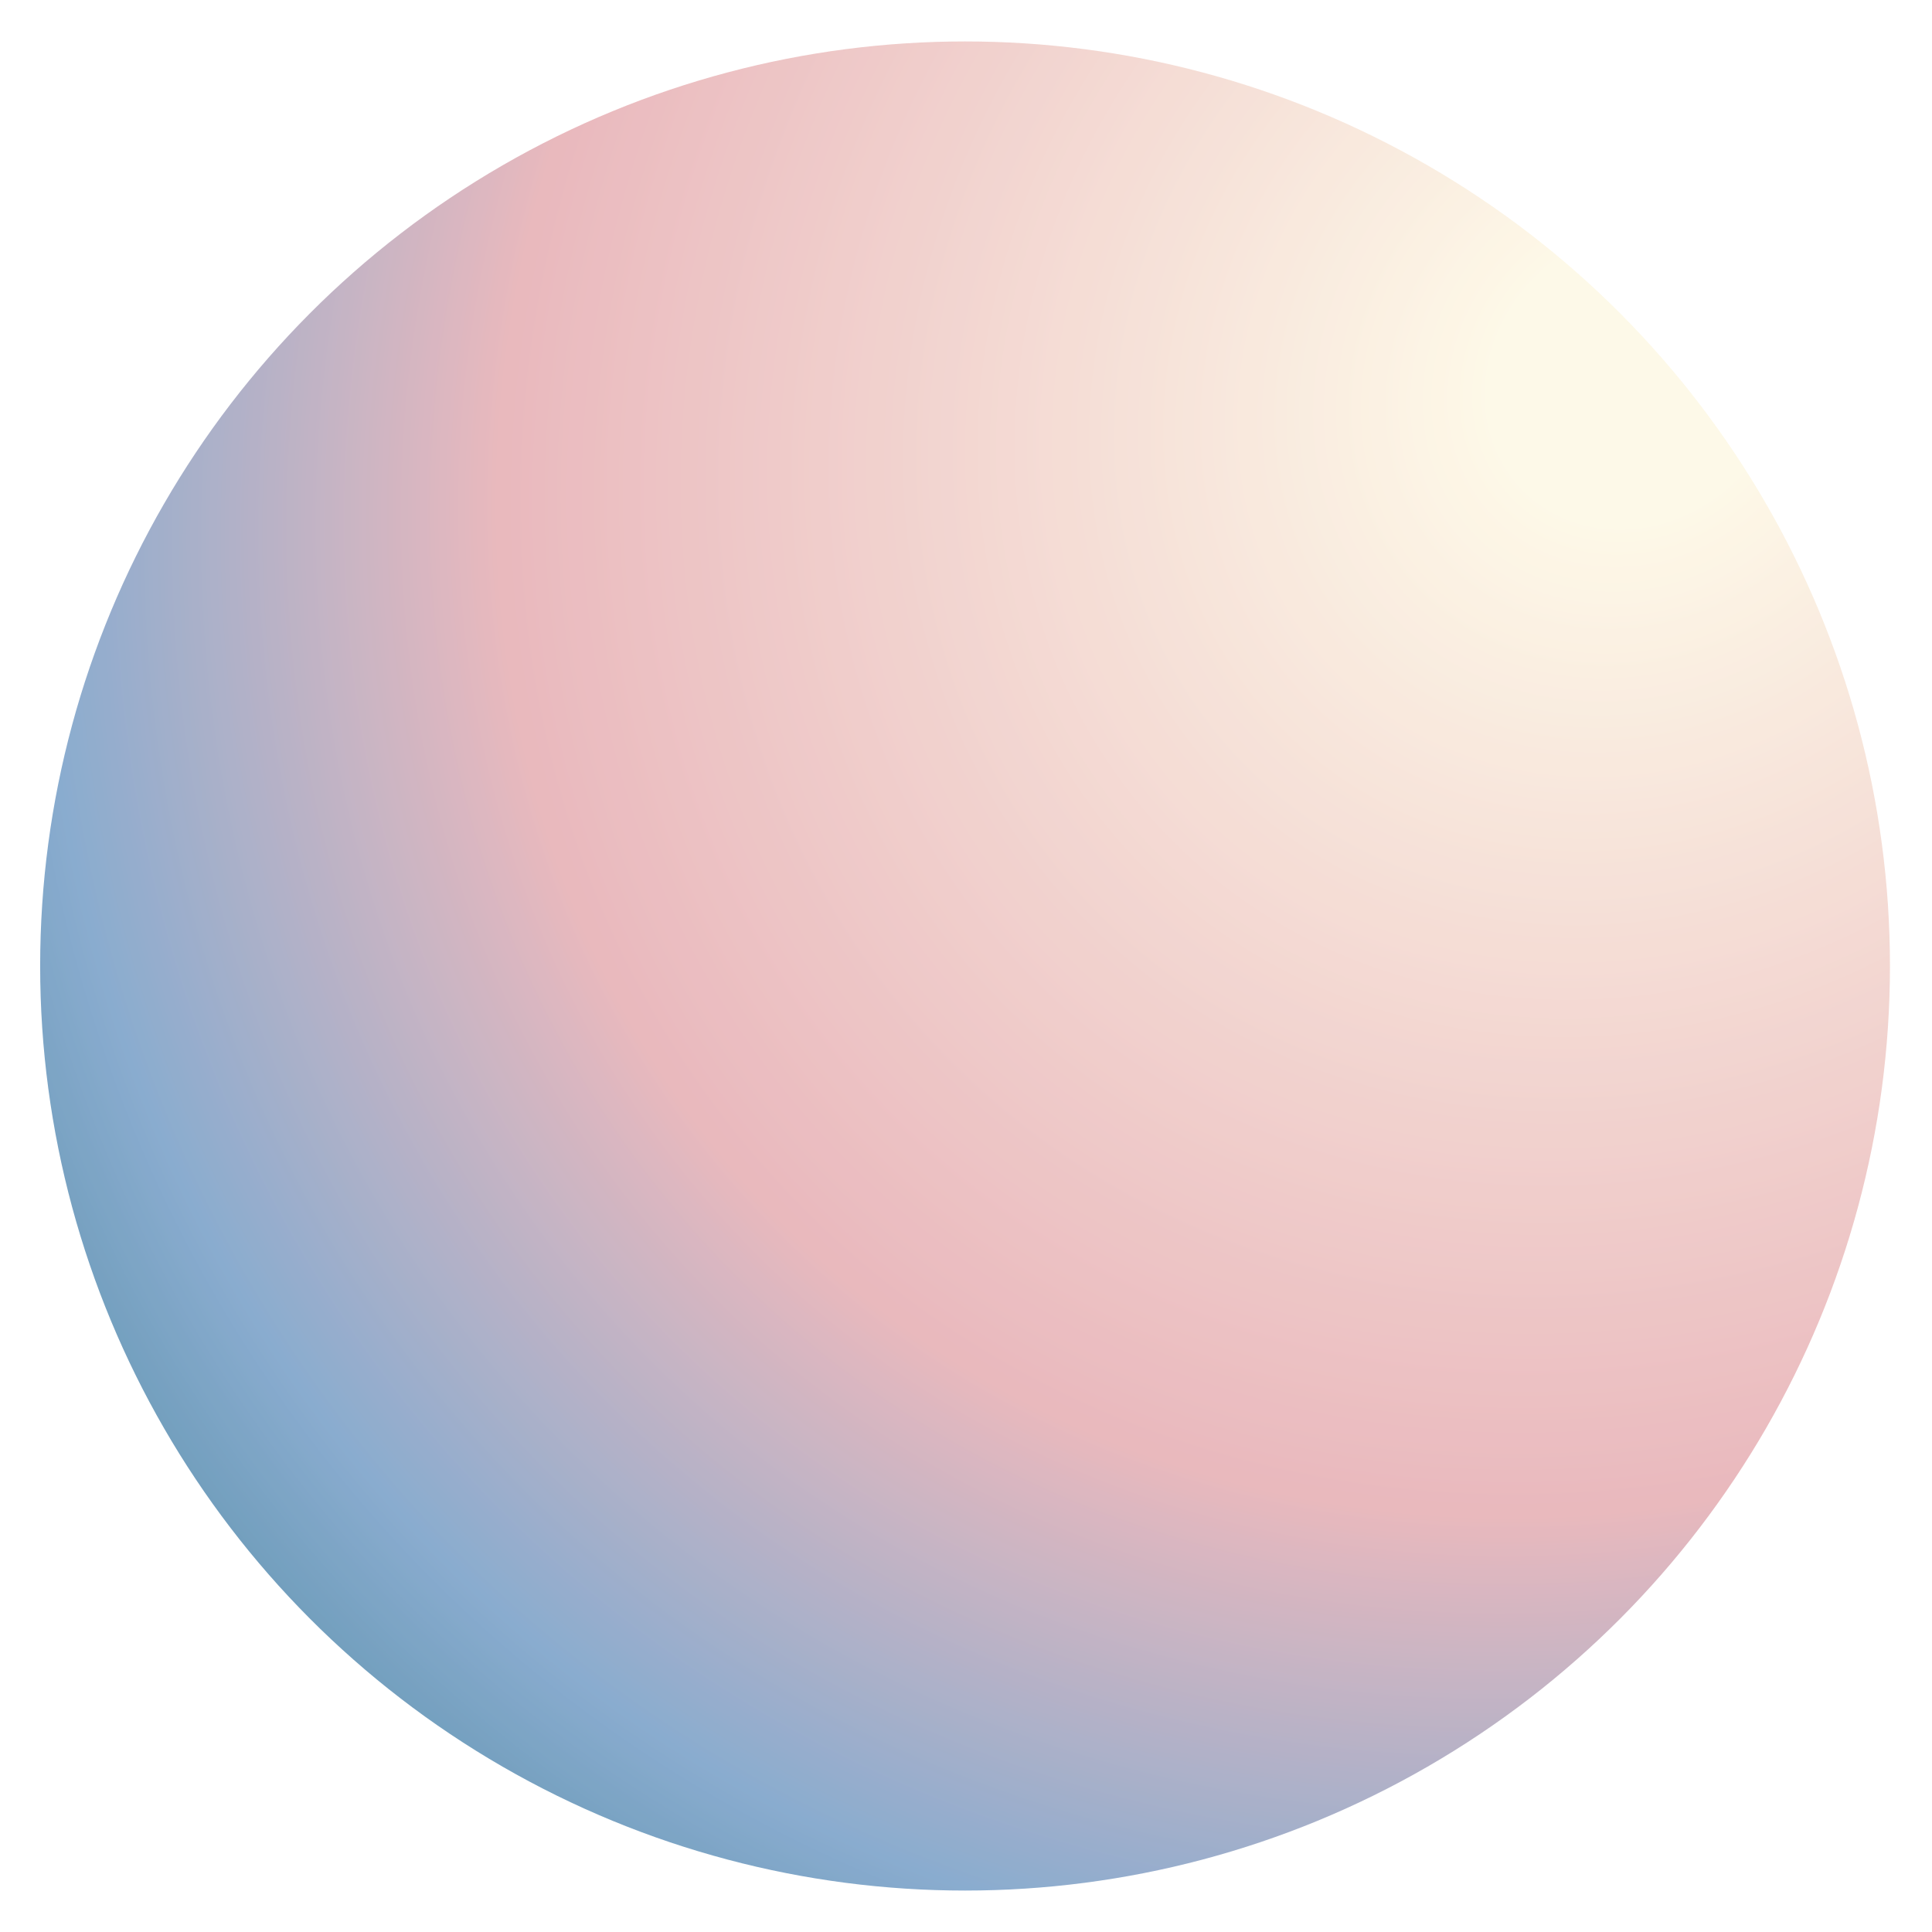 <svg width="202" height="202" viewBox="0 0 202 202" fill="none" xmlns="http://www.w3.org/2000/svg">
<g opacity="0.8" filter="url(#filter0_bd)">
<ellipse cx="100.901" cy="97" rx="96.703" ry="96.667" fill="url(#paint0_radial)"/>
</g>
<defs>
<filter id="filter0_bd" x="-2.802" y="-6.667" width="207.407" height="208.333" filterUnits="userSpaceOnUse" color-interpolation-filters="sRGB">
<feFlood flood-opacity="0" result="BackgroundImageFix"/>
<feGaussianBlur in="BackgroundImage" stdDeviation="3.5"/>
<feComposite in2="SourceAlpha" operator="in" result="effect1_backgroundBlur"/>
<feColorMatrix in="SourceAlpha" type="matrix" values="0 0 0 0 0 0 0 0 0 0 0 0 0 0 0 0 0 0 127 0"/>
<feOffset dy="4"/>
<feGaussianBlur stdDeviation="2"/>
<feColorMatrix type="matrix" values="0 0 0 0 0 0 0 0 0 0 0 0 0 0 0 0 0 0 0.25 0"/>
<feBlend mode="normal" in2="effect1_backgroundBlur" result="effect2_dropShadow"/>
<feBlend mode="normal" in="SourceGraphic" in2="effect2_dropShadow" result="shape"/>
</filter>
<radialGradient id="paint0_radial" cx="0" cy="0" r="1" gradientUnits="userSpaceOnUse" gradientTransform="translate(172.11 33.727) rotate(134.641) scale(224.785 198.557)">
<stop offset="0.073" stop-color="#FDF7E2"/>
<stop offset="0.568" stop-color="#E4A7AD"/>
<stop offset="0.797" stop-color="#6C97C3"/>
<stop offset="0.938" stop-color="#307595"/>
<stop offset="1" stop-color="#515B83"/>
</radialGradient>
</defs>
</svg>
